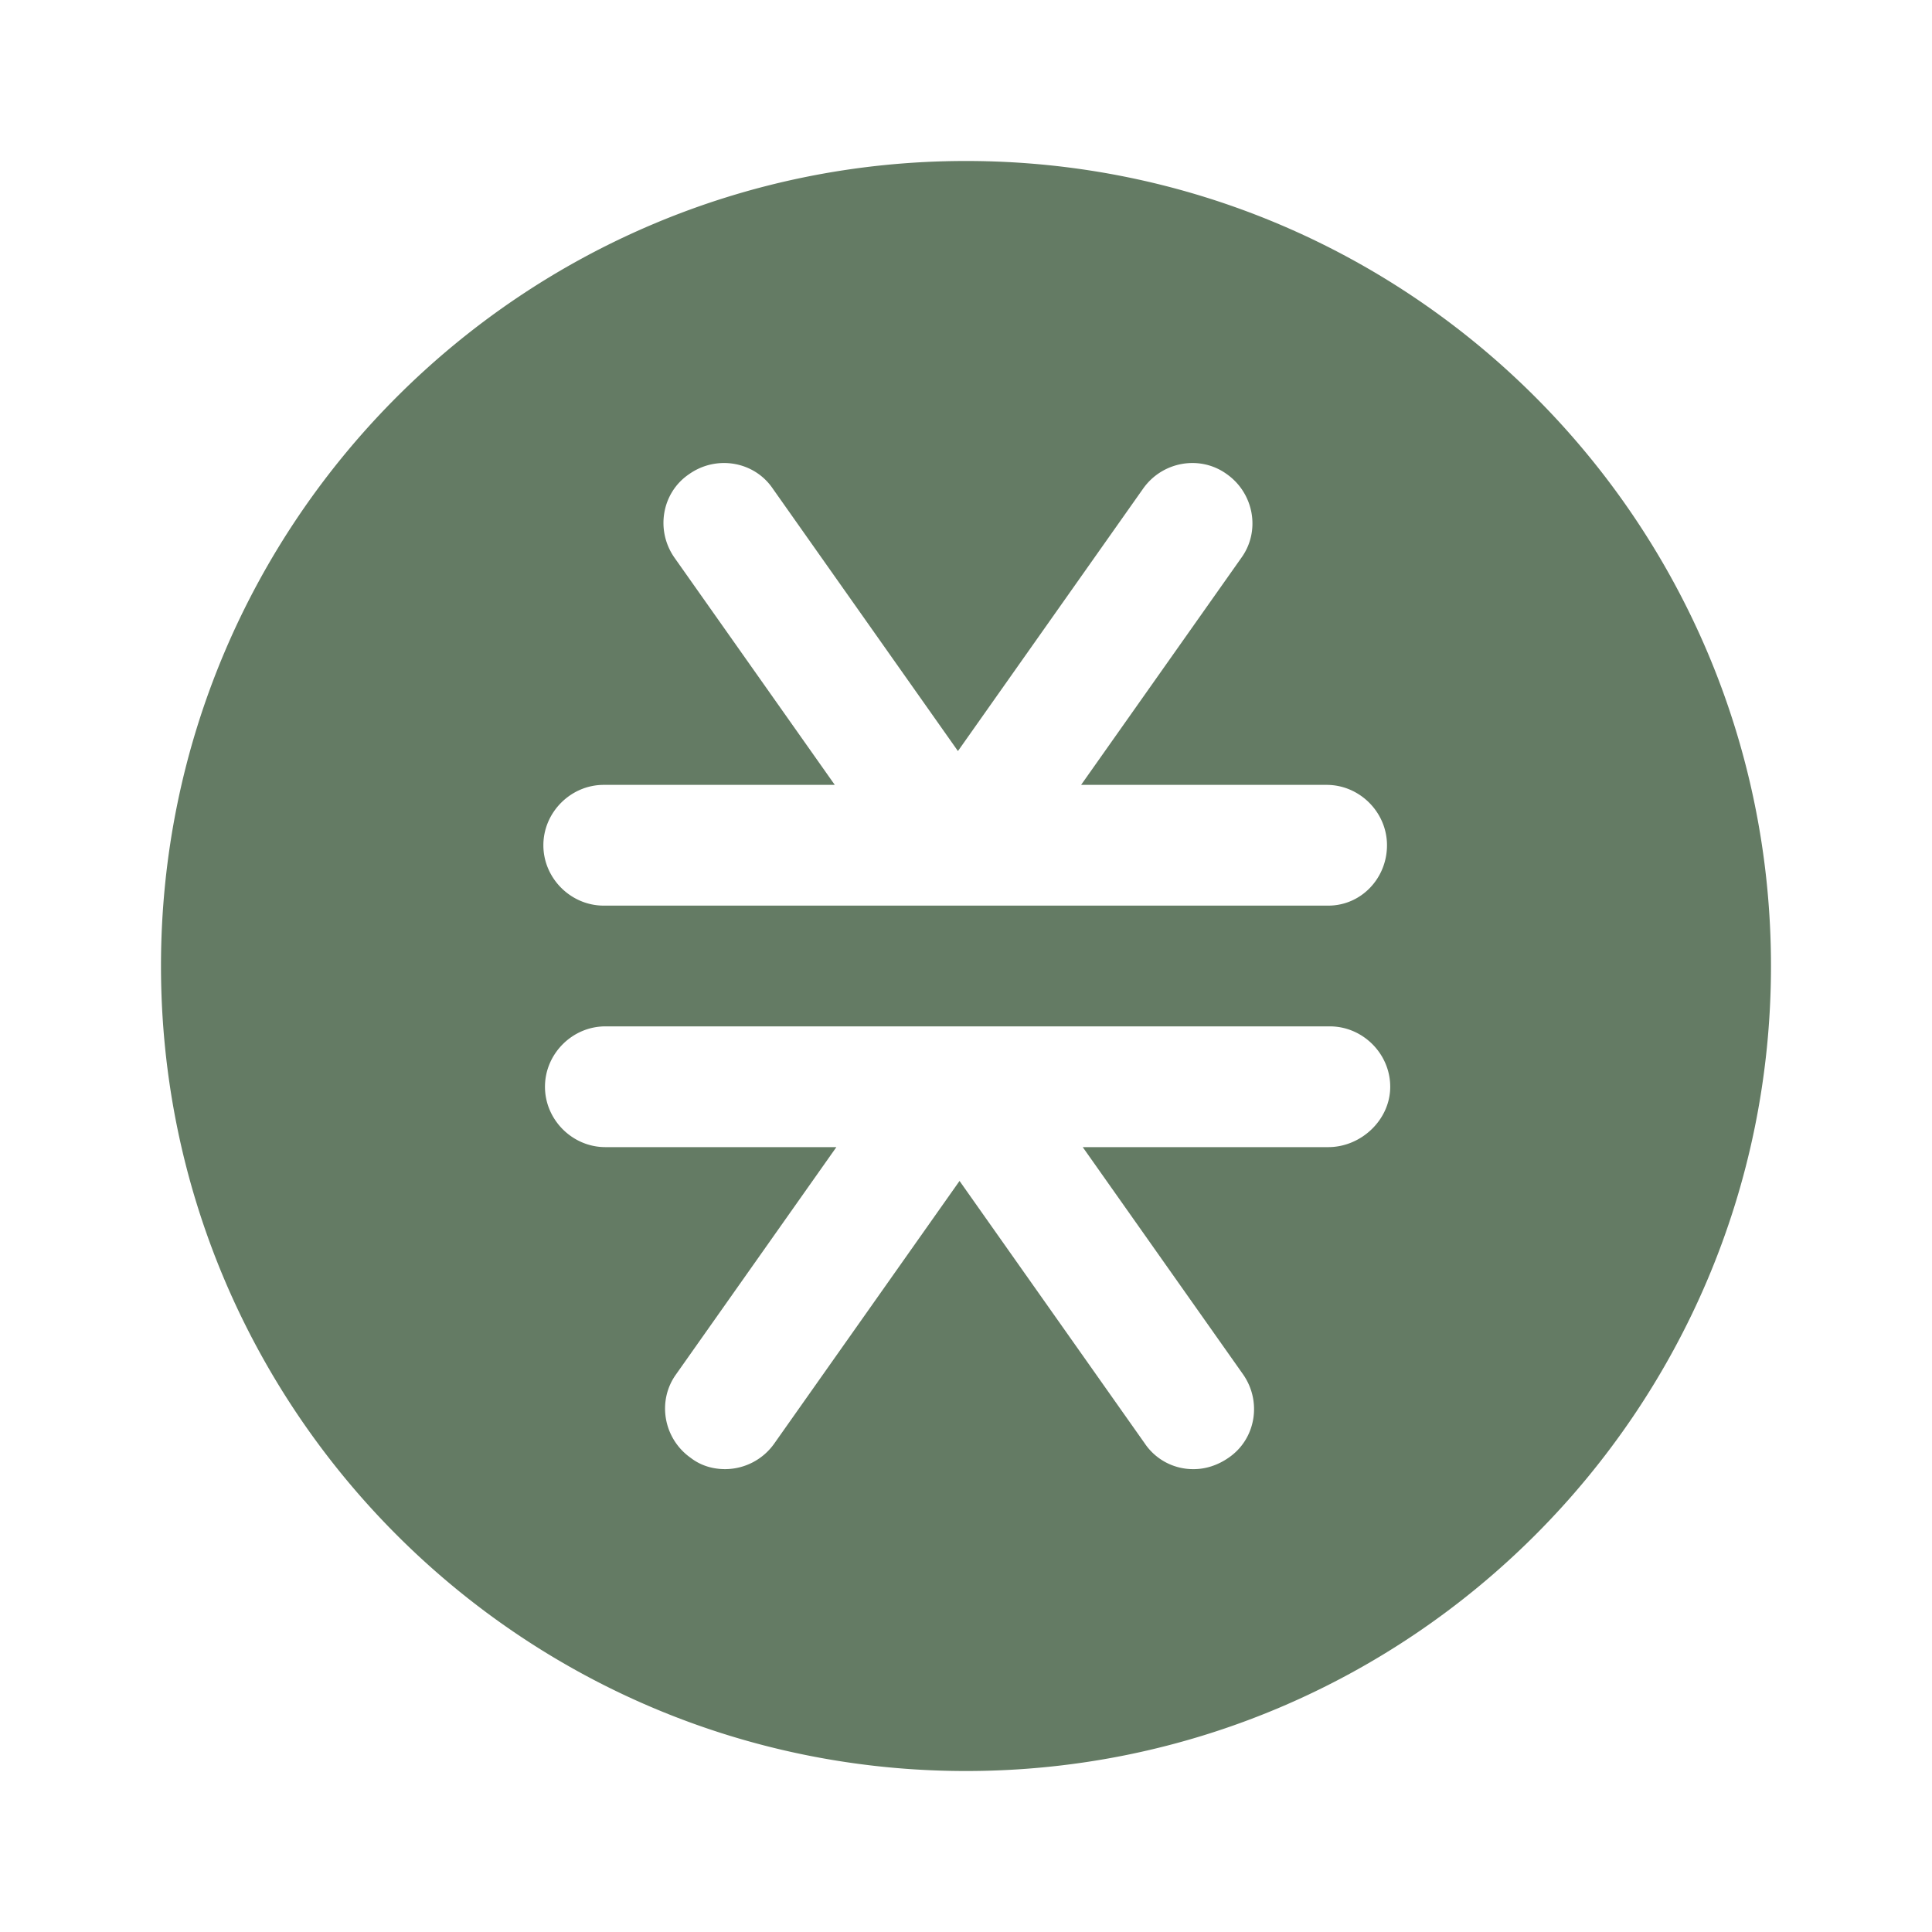 <svg width="64" height="64" fill="none" xmlns="http://www.w3.org/2000/svg"><path d="M32 5.333C17.28 5.333 5.333 17.28 5.333 32 5.333 46.72 17.28 58.667 32 58.667c14.72 0 26.666-11.947 26.666-26.667C58.666 17.28 46.72 5.333 32 5.333ZM44 38h-8.133l5.306 7.52c.64.907.427 2.16-.48 2.773-.346.24-.747.374-1.147.374a1.93 1.93 0 0 1-1.626-.854l-6.134-8.693-6.133 8.693a2 2 0 0 1-1.627.854c-.4 0-.8-.107-1.146-.374-.907-.64-1.12-1.893-.48-2.773L27.706 38h-7.653c-1.093 0-2-.907-2-2s.907-2 2-2h24c1.093 0 2 .907 2 2s-.96 2-2.053 2Zm0-8H20c-1.093 0-2-.907-2-2s.907-2 2-2h7.653l-5.306-7.52c-.64-.907-.427-2.16.48-2.773.906-.64 2.16-.427 2.773.48l6.133 8.693 6.134-8.693c.64-.907 1.893-1.12 2.773-.48.906.64 1.12 1.893.48 2.773L35.813 26h8.133c1.094 0 2 .907 2 2s-.853 2-1.946 2Z" fill="#647B64"/></svg>